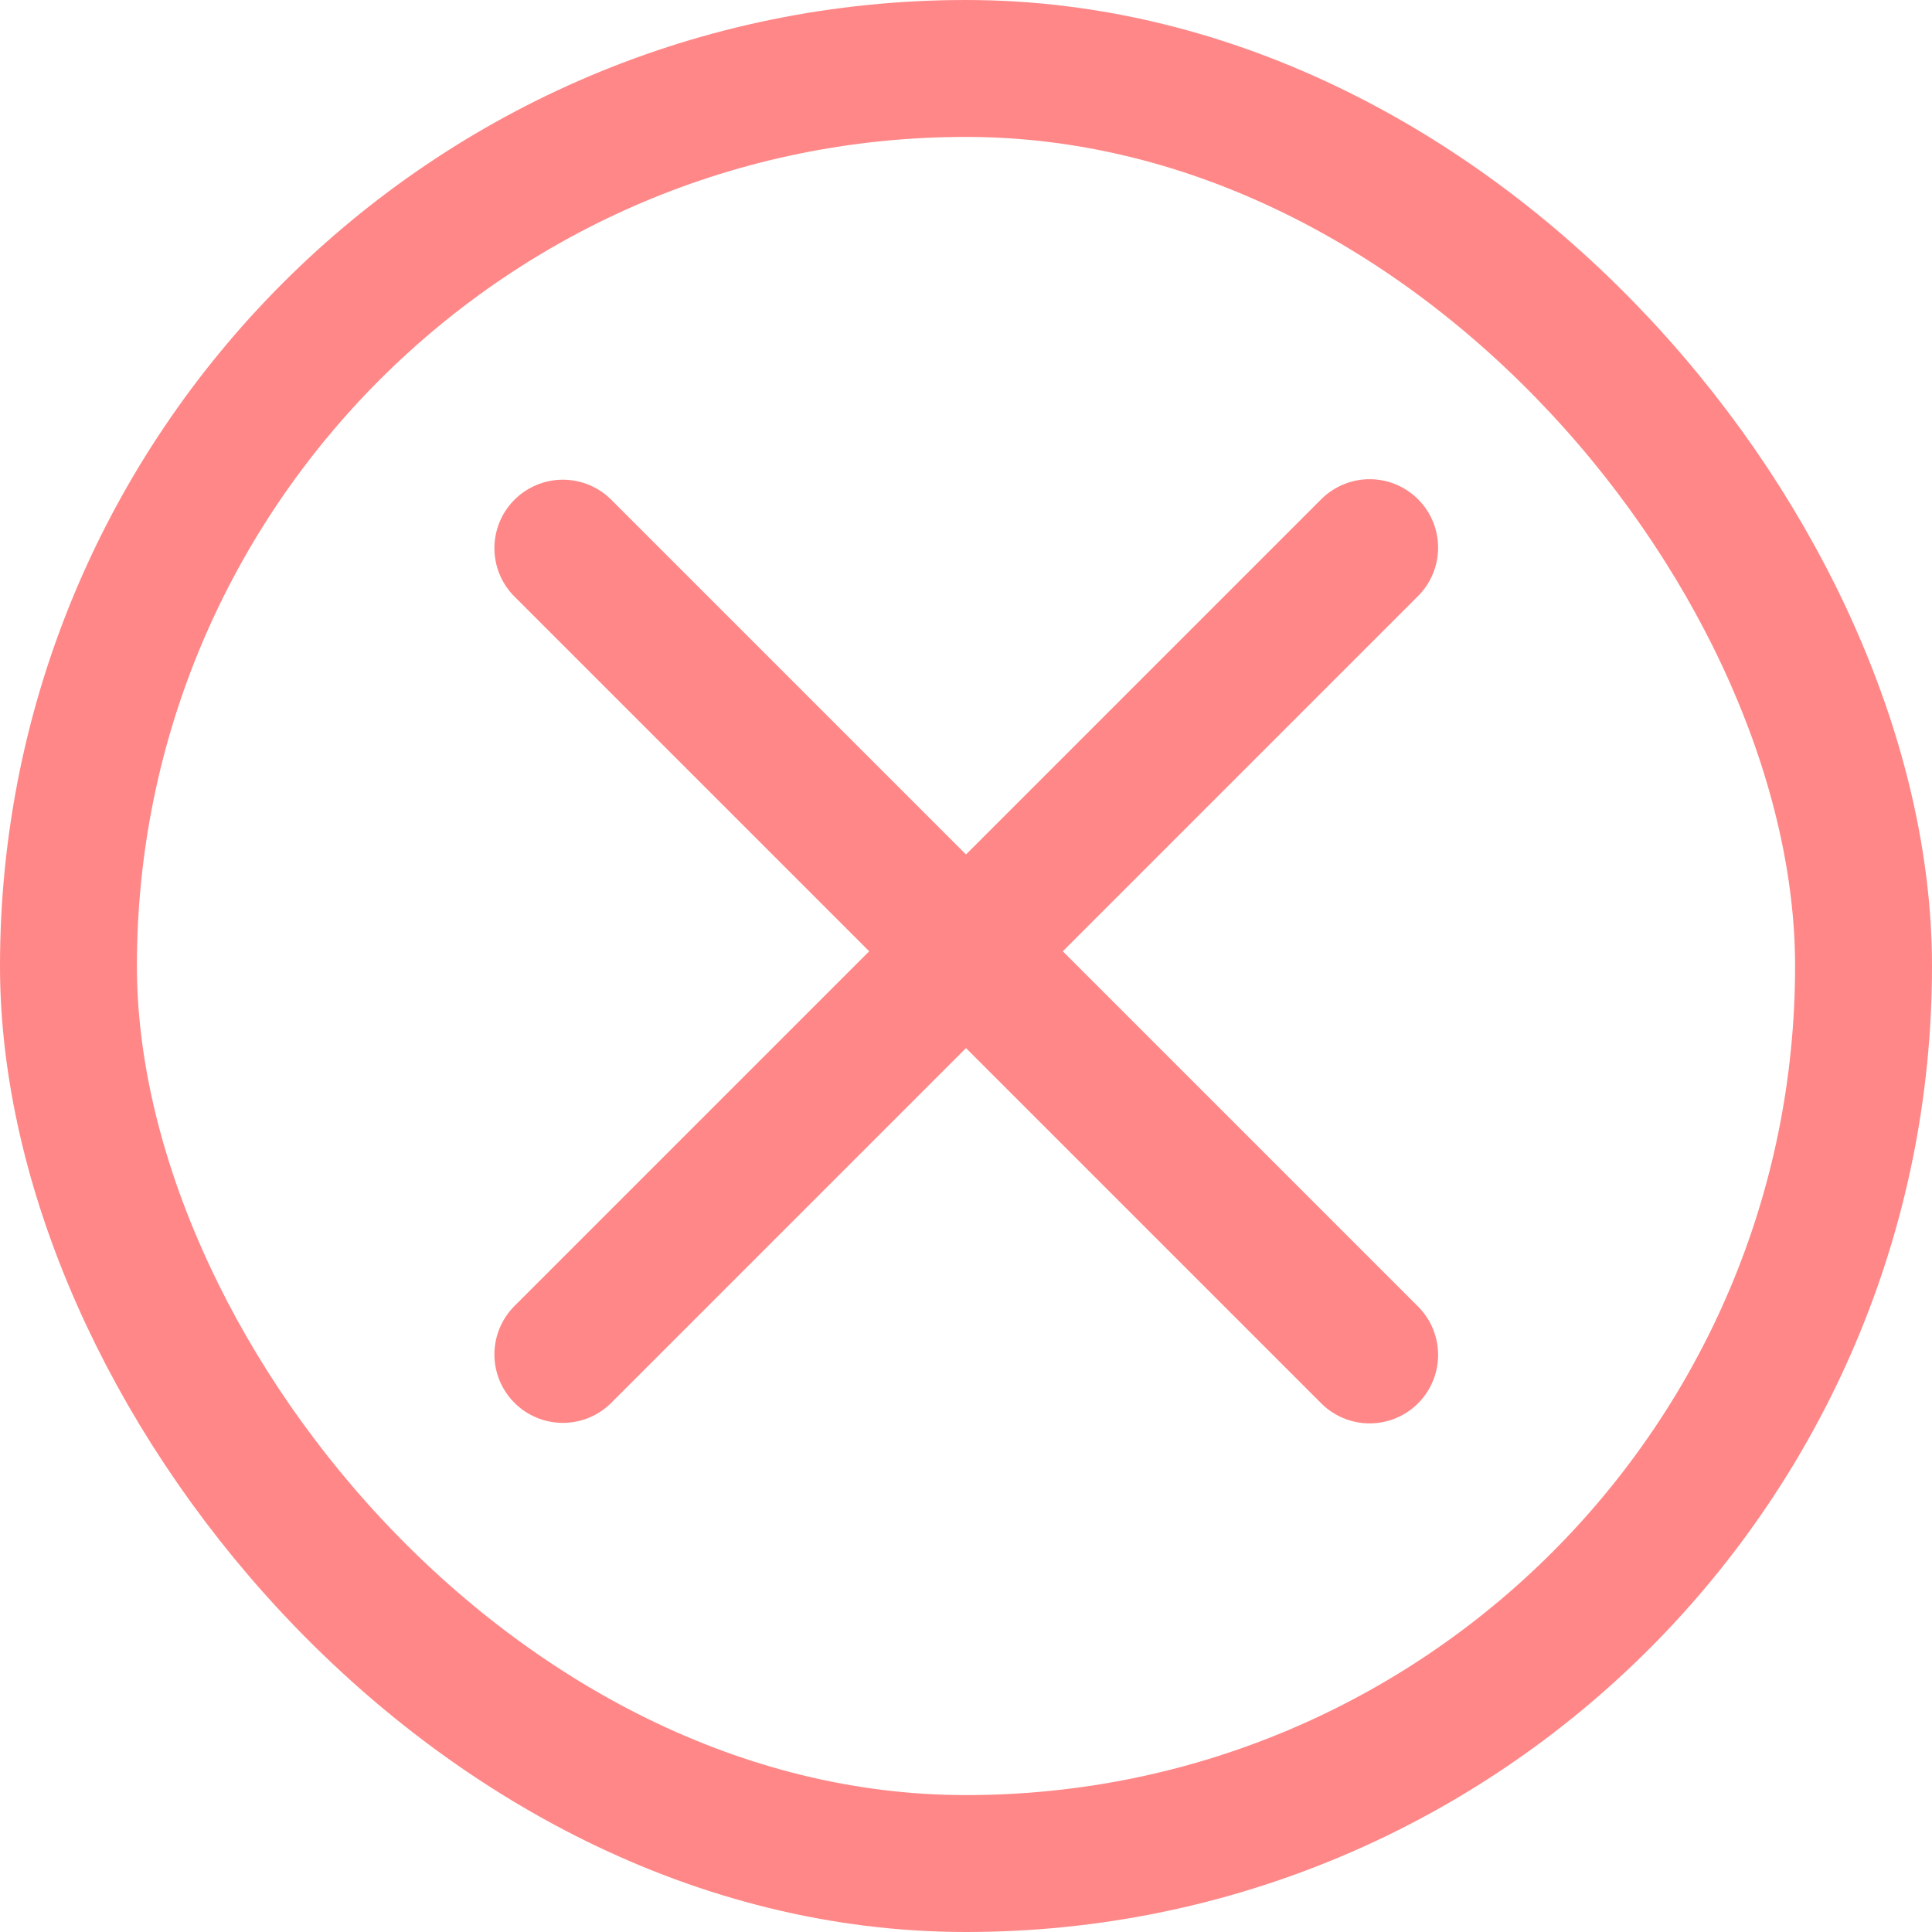 <svg width="127" height="127" viewBox="0 0 127 127" fill="none" xmlns="http://www.w3.org/2000/svg">
<rect x="4.5" y="4.5" width="118" height="118" rx="59" stroke="#FF8787" stroke-width="9"/>
<path d="M37 89.033L90.033 36" stroke="#FF8787" stroke-width="9" stroke-linecap="round"/>
<path d="M37 36.033L90.033 89.066" stroke="#FF8787" stroke-width="9" stroke-linecap="round"/>
</svg>
